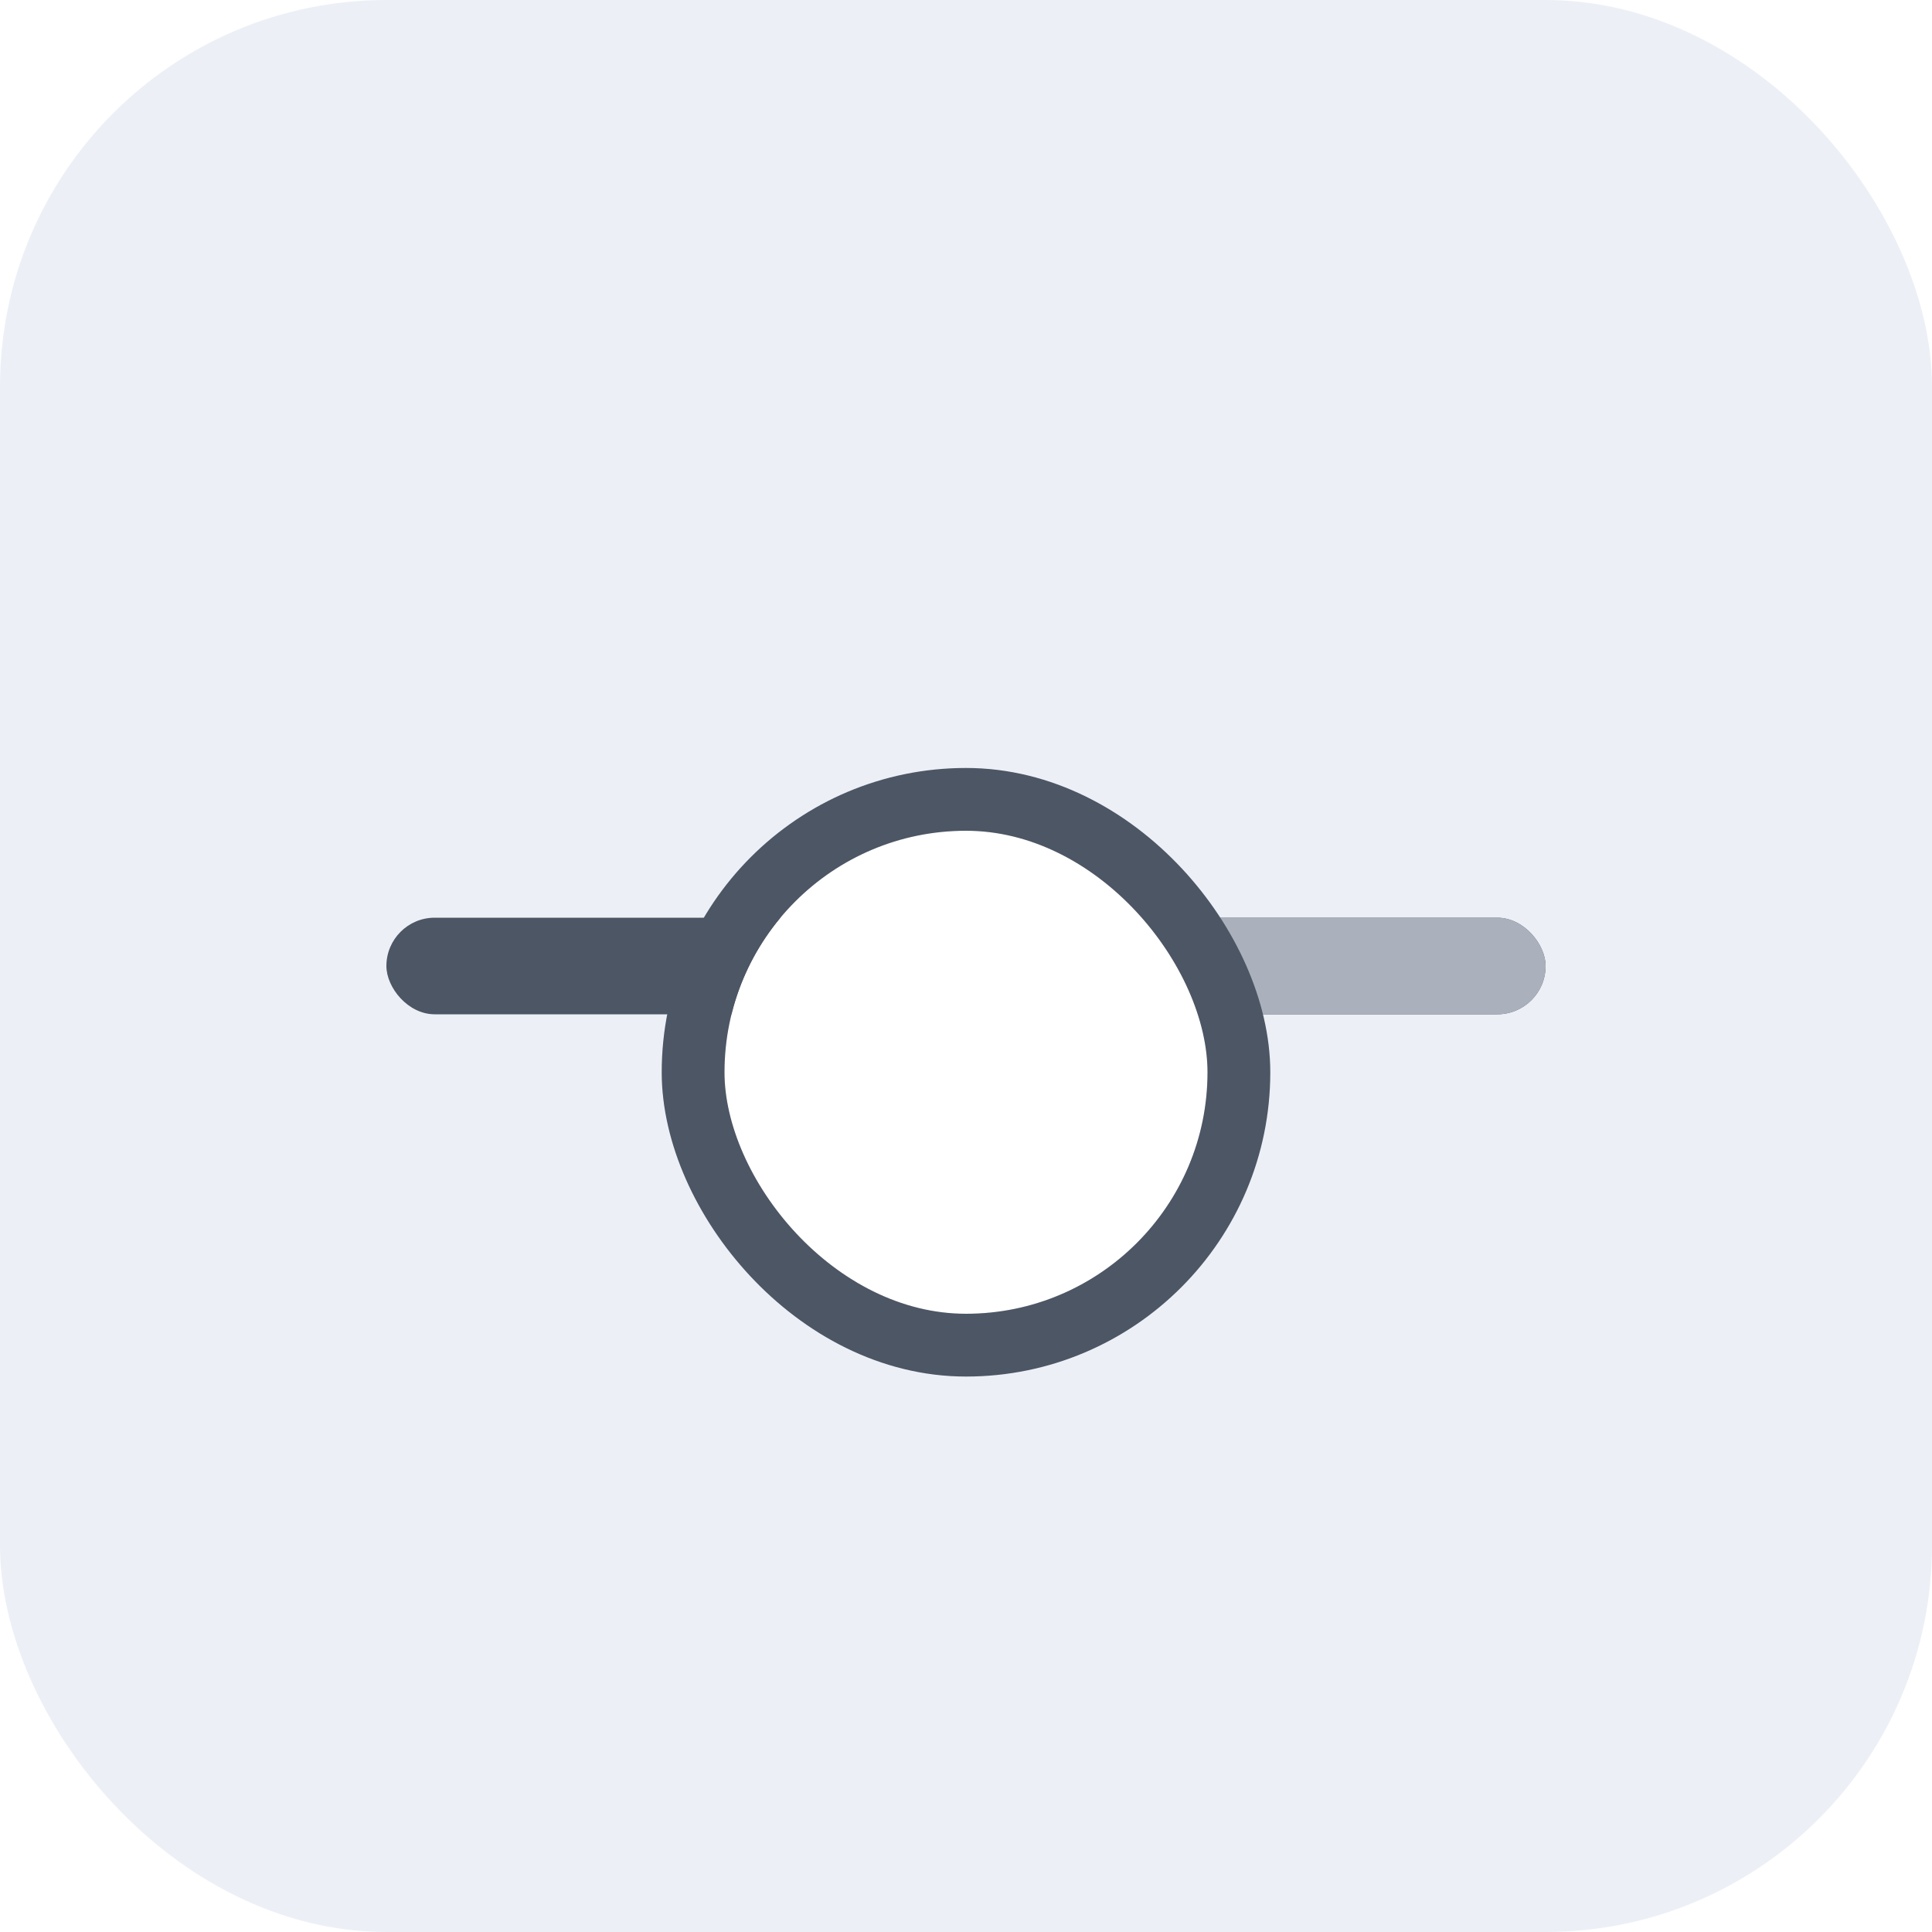 <svg width="40" height="40" viewBox="0 0 40 40" fill="none" xmlns="http://www.w3.org/2000/svg">
<rect width="40" height="40" rx="8" fill="#ECF0F6"/>
<g clip-path="url(#clip0_503_987)">
<rect x="8" y="19" width="24" height="2" rx="1" fill="#4D5664"/>
<rect x="23" y="19" width="9" height="2" rx="1" fill="#AAB1BD"/>
<g filter="url(#filter0_dd_503_987)">
<rect x="15" y="15" width="10" height="10" rx="5" fill="white"/>
<rect x="14.35" y="14.35" width="11.3" height="11.3" rx="5.65" stroke="#4D5664" stroke-width="1.3"/>
</g>
</g>
<defs>
<filter id="filter0_dd_503_987" x="2.7" y="3.8" width="34.6" height="34.6" filterUnits="userSpaceOnUse" color-interpolation-filters="sRGB">
<feFlood flood-opacity="0" result="BackgroundImageFix"/>
<feColorMatrix in="SourceAlpha" type="matrix" values="0 0 0 0 0 0 0 0 0 0 0 0 0 0 0 0 0 0 127 0" result="hardAlpha"/>
<feOffset dy="1.1"/>
<feGaussianBlur stdDeviation="2.2"/>
<feComposite in2="hardAlpha" operator="out"/>
<feColorMatrix type="matrix" values="0 0 0 0 0.046 0 0 0 0 0.119 0 0 0 0 0.233 0 0 0 0.02 0"/>
<feBlend mode="normal" in2="BackgroundImageFix" result="effect1_dropShadow_503_987"/>
<feColorMatrix in="SourceAlpha" type="matrix" values="0 0 0 0 0 0 0 0 0 0 0 0 0 0 0 0 0 0 127 0" result="hardAlpha"/>
<feOffset dy="1.1"/>
<feGaussianBlur stdDeviation="5.5"/>
<feComposite in2="hardAlpha" operator="out"/>
<feColorMatrix type="matrix" values="0 0 0 0 0.185 0 0 0 0 0.255 0 0 0 0 0.371 0 0 0 0.04 0"/>
<feBlend mode="normal" in2="effect1_dropShadow_503_987" result="effect2_dropShadow_503_987"/>
<feBlend mode="normal" in="SourceGraphic" in2="effect2_dropShadow_503_987" result="shape"/>
</filter>
<clipPath id="clip0_503_987">
<rect width="24" height="24" fill="white" transform="translate(8 8)"/>
</clipPath>
</defs>
</svg>

